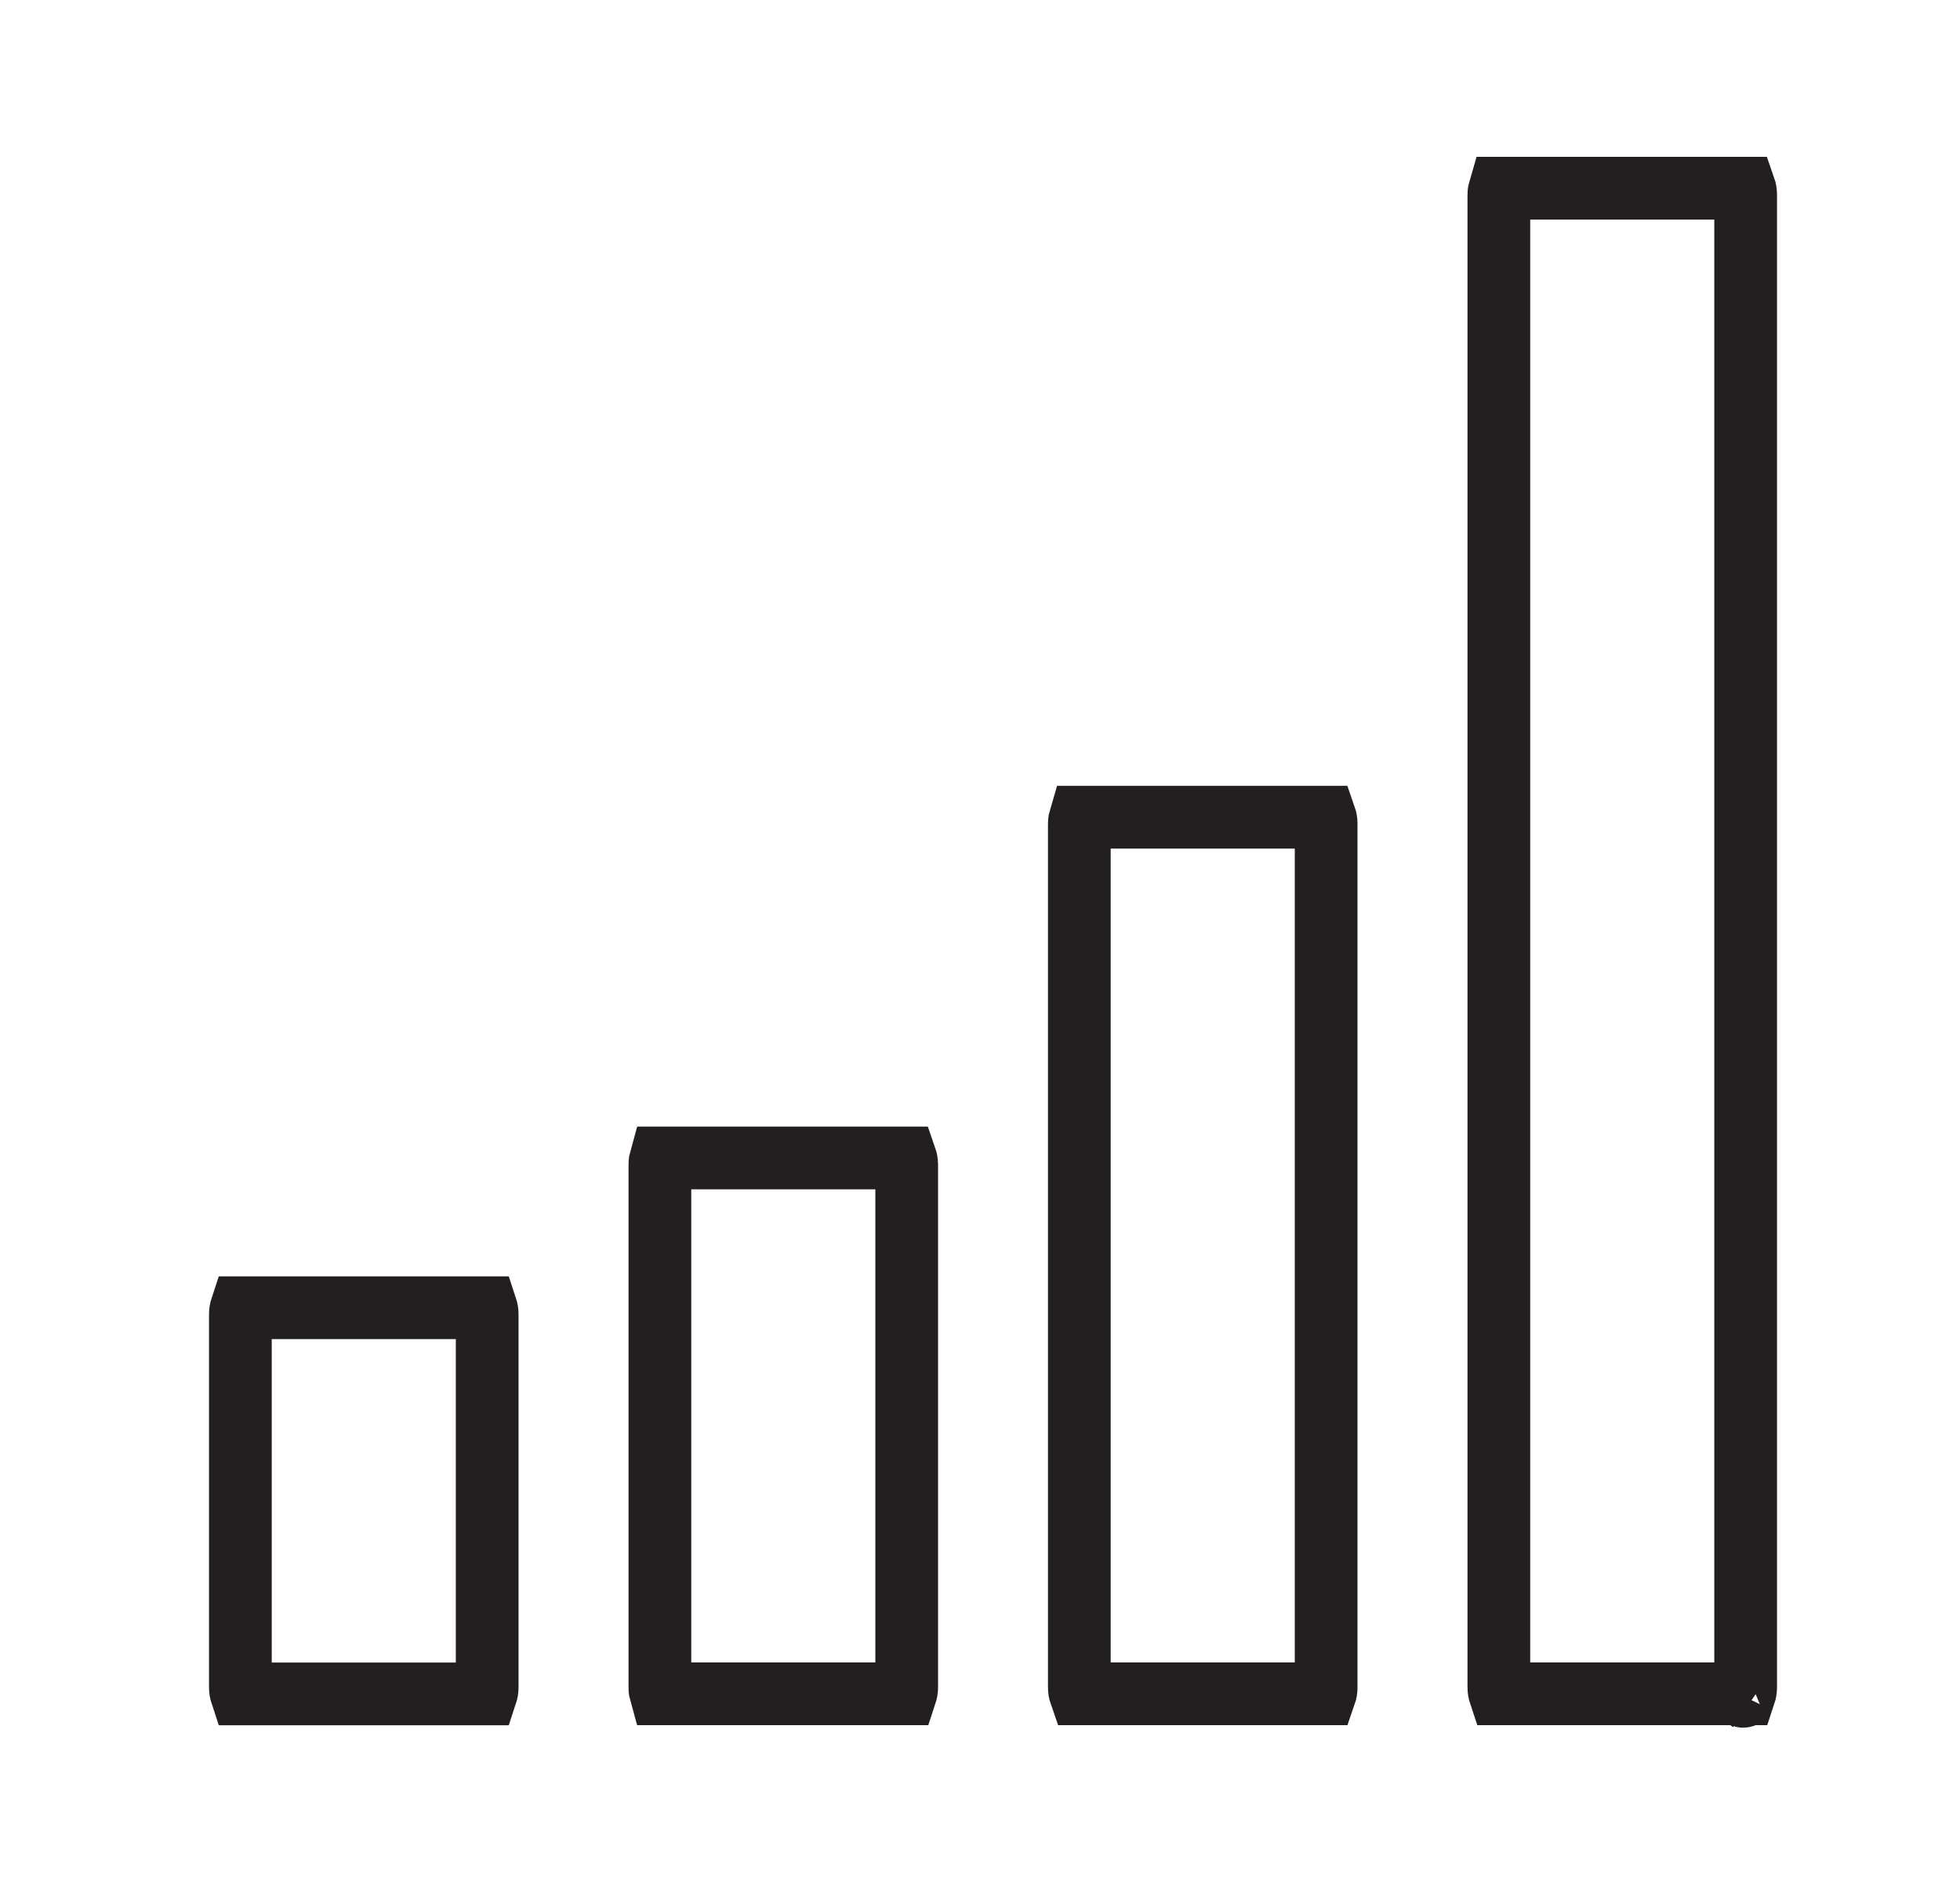 <svg width="25" height="24" viewBox="0 0 25 24" fill="none" xmlns="http://www.w3.org/2000/svg">
<path d="M3.066 16.762C3.066 16.727 3.072 16.698 3.079 16.677H6.201C6.208 16.698 6.214 16.727 6.214 16.762V21.516C6.214 21.551 6.208 21.58 6.201 21.601H3.079C3.072 21.58 3.066 21.551 3.066 21.516V16.762Z" stroke="#231F20" stroke-width="0.8"/>
<path d="M8.429 14.767H11.551C11.558 14.787 11.564 14.816 11.565 14.852V21.515C11.565 21.55 11.559 21.579 11.552 21.6H8.428C8.422 21.579 8.416 21.552 8.417 21.518H8.417V21.515V14.852C8.417 14.816 8.423 14.788 8.429 14.767Z" stroke="#231F20" stroke-width="0.8"/>
<path d="M16.915 21.518C16.915 21.552 16.91 21.58 16.903 21.6H13.78C13.773 21.58 13.767 21.551 13.767 21.515V10.506C13.767 10.469 13.774 10.441 13.78 10.421H16.902C16.909 10.441 16.915 10.47 16.915 10.505L16.915 21.515L16.915 21.518Z" stroke="#231F20" stroke-width="0.8"/>
<path d="M19.118 2.485C19.118 2.449 19.125 2.42 19.131 2.4H22.253C22.26 2.42 22.266 2.449 22.266 2.485V21.515C22.266 21.55 22.26 21.579 22.253 21.6H19.131C19.124 21.579 19.118 21.55 19.118 21.515V2.485ZM22.239 21.631C22.238 21.633 22.237 21.633 22.239 21.631L22.332 21.695L22.239 21.631Z" stroke="#231F20" stroke-width="0.8"/>
</svg>
